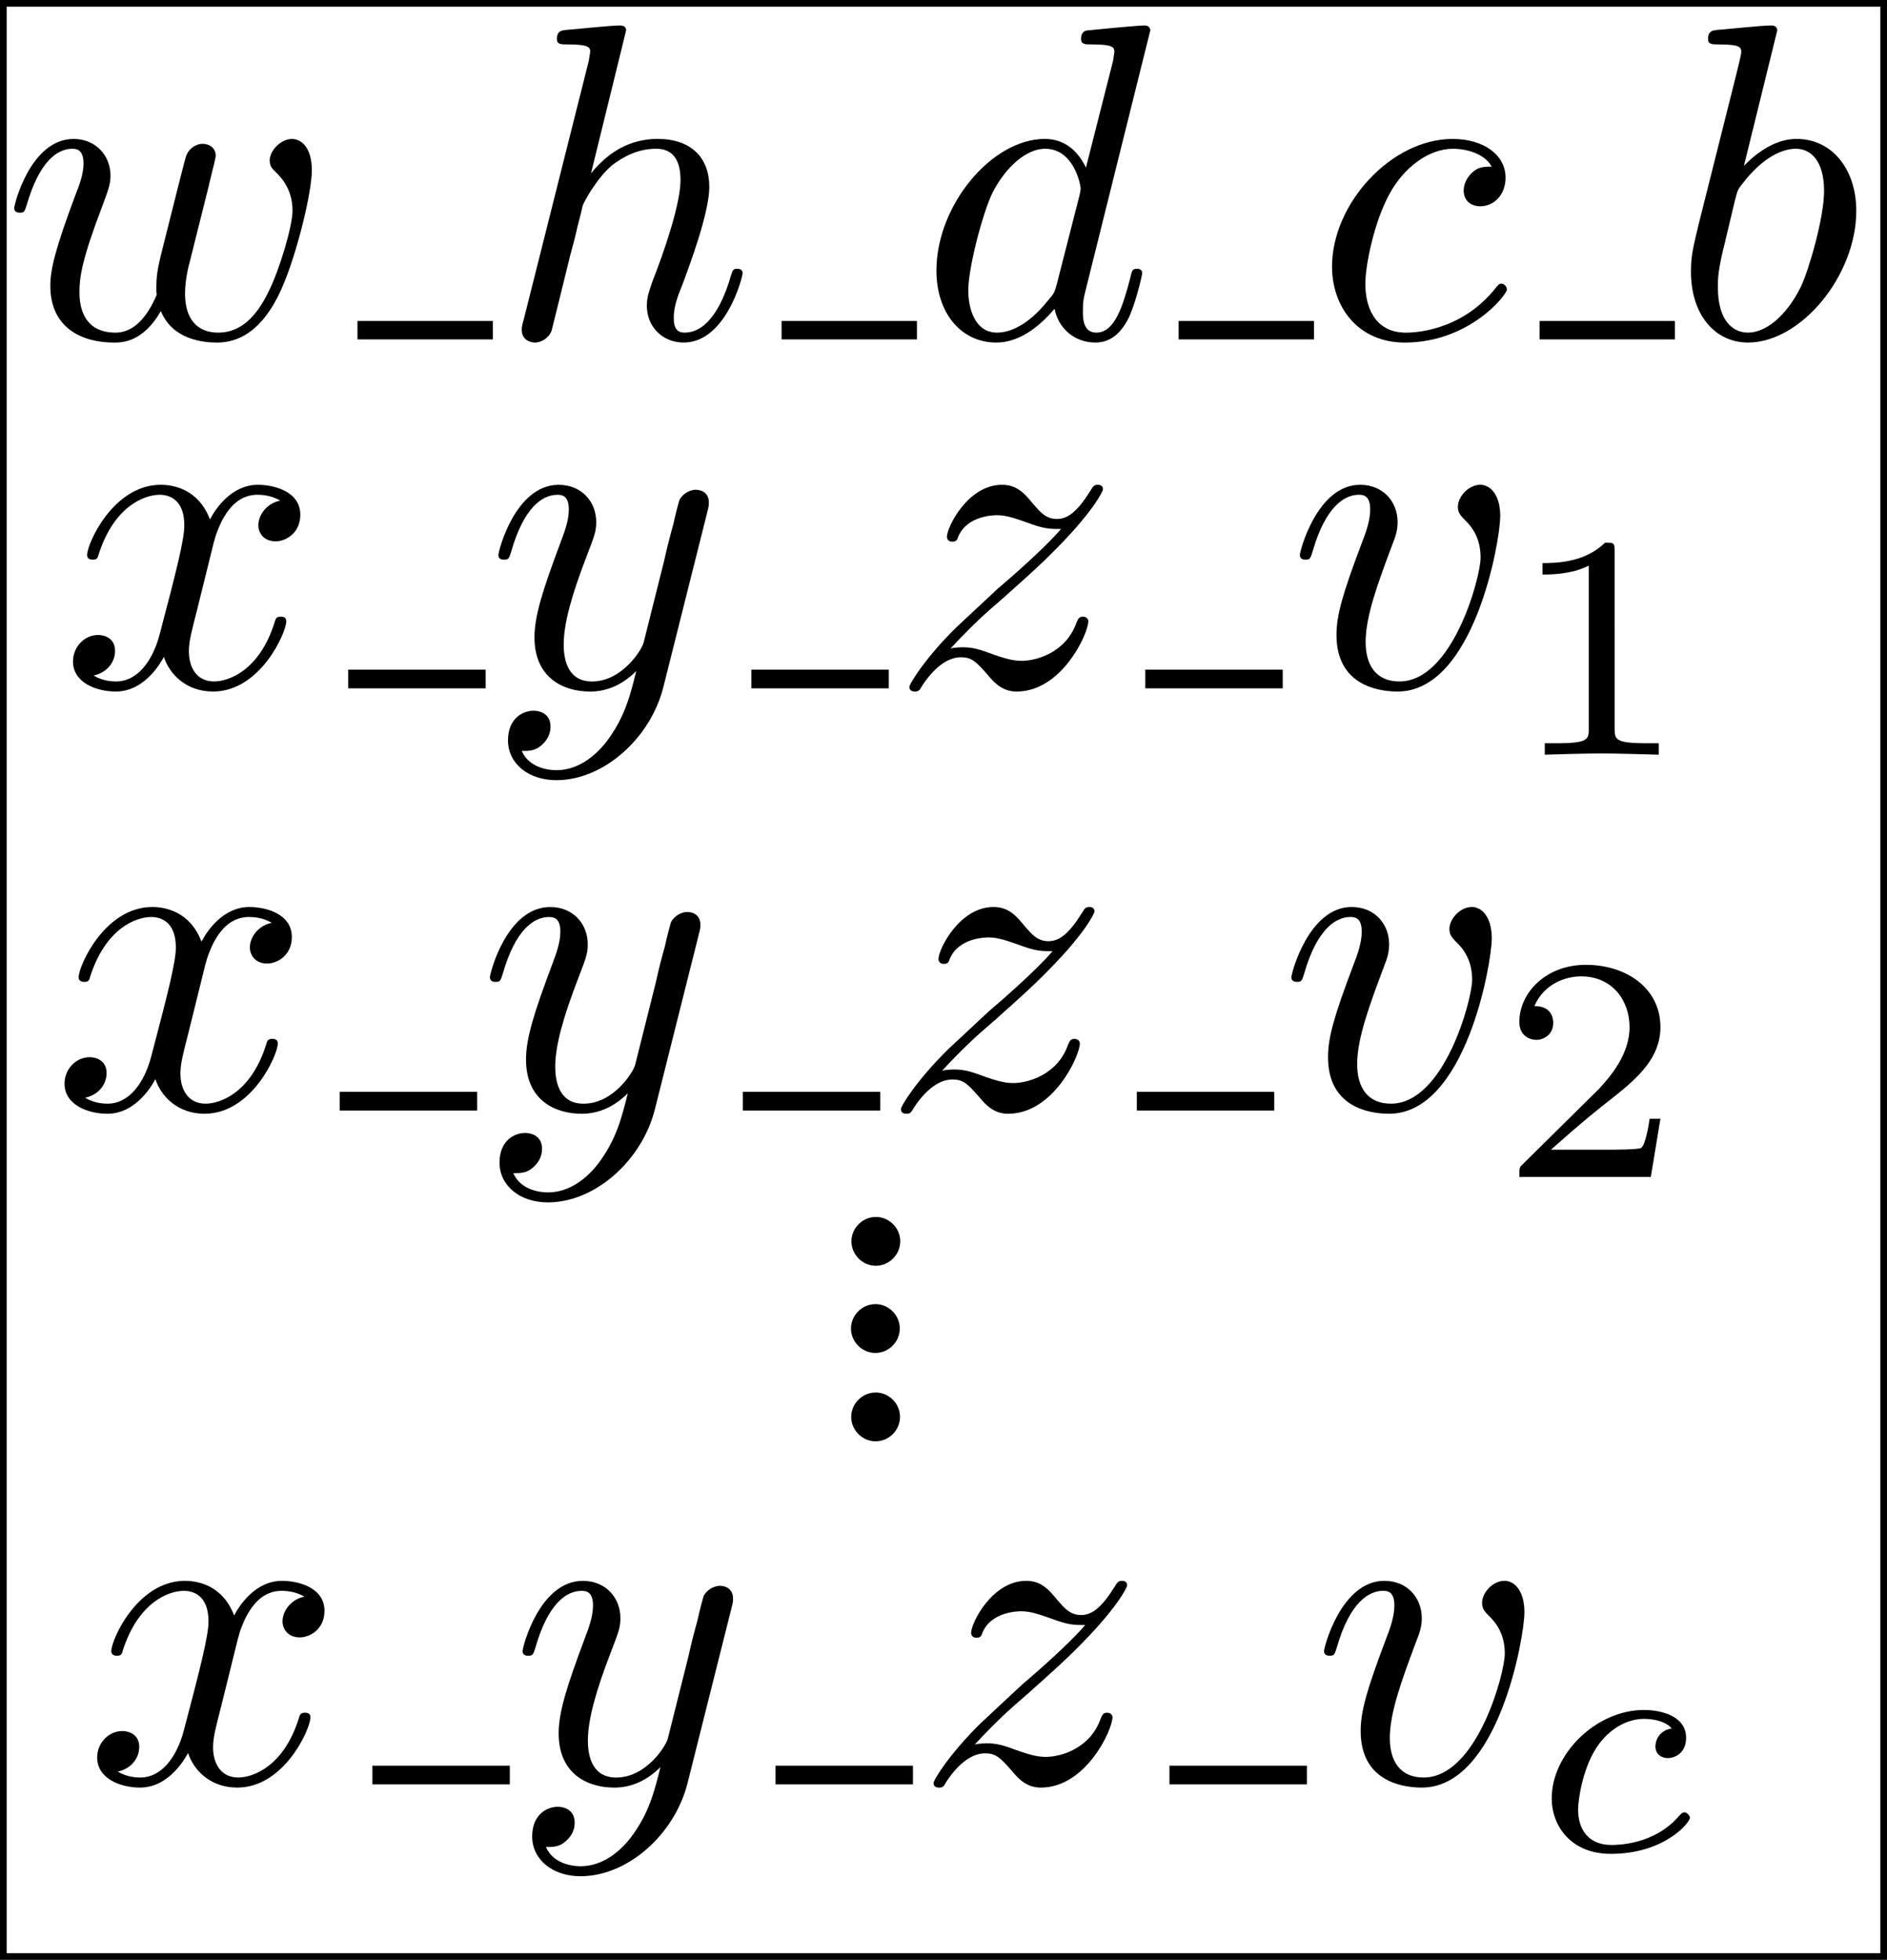 <?xml version="1.0" encoding="UTF-8" standalone="no"?>
<!-- Created with Inkscape (http://www.inkscape.org/) -->

<svg
   xmlns:dc="http://purl.org/dc/elements/1.1/"
   xmlns:cc="http://creativecommons.org/ns#"
   xmlns:rdf="http://www.w3.org/1999/02/22-rdf-syntax-ns#"
   xmlns:svg="http://www.w3.org/2000/svg"
   xmlns="http://www.w3.org/2000/svg"
   xmlns:sodipodi="http://sodipodi.sourceforge.net/DTD/sodipodi-0.dtd"
   xmlns:inkscape="http://www.inkscape.org/namespaces/inkscape"
   width="217.082"
   height="225.398"
   id="svg3079"
   version="1.1"
   inkscape:version="0.48.4 r9939"
   sodipodi:docname="file_format_ascii_sparse.svg">
  <sodipodi:namedview
     id="base"
     pagecolor="#ffffff"
     bordercolor="#666666"
     borderopacity="1.0"
     inkscape:pageopacity="0.0"
     inkscape:pageshadow="2"
     inkscape:zoom="7.187283"
     inkscape:cx="82.100321"
     inkscape:cy="123.13427"
     inkscape:document-units="px"
     inkscape:current-layer="layer1"
     showgrid="false"
     fit-margin-top="0"
     fit-margin-left="0"
     fit-margin-right="0"
     fit-margin-bottom="0"
     inkscape:window-width="3135"
     inkscape:window-height="1776"
     inkscape:window-x="65"
     inkscape:window-y="24"
     inkscape:window-maximized="1" />
  <defs
     id="defs3081" />
  <g
     transform="translate(-567.896,-724.995)"
     id="layer1"
     inkscape:groupmode="layer"
     inkscape:label="Layer 1">
    <rect
       y="725.378"
       x="568.279"
       height="224.634"
       width="216.317"
       id="rect2985-9"
       style="fill:none;stroke:#000000;stroke-width:0.765;stroke-miterlimit:4;stroke-opacity:1;stroke-dasharray:none;stroke-dashoffset:0" />
    <g
       id="g4039-5"
       transform="translate(363.049,523.114)">
      <g
         word-spacing="normal"
         letter-spacing="normal"
         font-size-adjust="none"
         font-stretch="normal"
         font-weight="normal"
         font-variant="normal"
         font-style="normal"
         stroke-miterlimit="10.433"
         xml:space="preserve"
         transform="matrix(1.063,0,0,-1.063,-186.024,789.272)"
         id="g4041-5"
         style="font-style:normal;font-variant:normal;font-weight:normal;font-stretch:normal;letter-spacing:normal;word-spacing:normal;text-anchor:start;fill:none;stroke:#000000;stroke-linecap:butt;stroke-linejoin:miter;stroke-miterlimit:10.433;stroke-opacity:1;stroke-dasharray:none;stroke-dashoffset:0"><path
           id="path4043-1"
           d="m 465.08,408.84 0,0.13 -0.01,0.14 -0.02,0.13 -0.02,0.13 -0.03,0.12 -0.04,0.13 -0.04,0.12 -0.05,0.12 -0.05,0.12 -0.06,0.11 -0.06,0.11 -0.07,0.11 -0.07,0.1 -0.08,0.1 -0.09,0.1 -0.08,0.09 -0.1,0.09 -0.09,0.08 -0.1,0.08 -0.1,0.07 -0.11,0.07 -0.11,0.07 -0.12,0.06 -0.11,0.05 -0.12,0.05 -0.13,0.04 -0.12,0.04 -0.13,0.03 -0.13,0.02 -0.13,0.02 -0.13,0.01 -0.14,0 c -1.44,0 -2.64,-1.2 -2.64,-2.64 0,-1.44 1.2,-2.64 2.64,-2.64 1.45,0 2.64,1.2 2.64,2.64 z"
           inkscape:connector-curvature="0"
           style="fill:#000000;stroke-width:0" /></g>    </g>
    <g
       id="g4039-7-4"
       transform="translate(363.101,513.087)">
      <g
         word-spacing="normal"
         letter-spacing="normal"
         font-size-adjust="none"
         font-stretch="normal"
         font-weight="normal"
         font-variant="normal"
         font-style="normal"
         stroke-miterlimit="10.433"
         xml:space="preserve"
         transform="matrix(1.063,0,0,-1.063,-186.024,789.272)"
         id="g4041-8-2"
         style="font-style:normal;font-variant:normal;font-weight:normal;font-stretch:normal;letter-spacing:normal;word-spacing:normal;text-anchor:start;fill:none;stroke:#000000;stroke-linecap:butt;stroke-linejoin:miter;stroke-miterlimit:10.433;stroke-opacity:1;stroke-dasharray:none;stroke-dashoffset:0"><path
           id="path4043-2-1"
           d="m 465.08,408.84 0,0.13 -0.01,0.14 -0.02,0.13 -0.02,0.13 -0.03,0.12 -0.04,0.13 -0.04,0.12 -0.05,0.12 -0.05,0.12 -0.06,0.11 -0.06,0.11 -0.07,0.11 -0.07,0.1 -0.08,0.1 -0.09,0.1 -0.08,0.09 -0.1,0.09 -0.09,0.08 -0.1,0.08 -0.1,0.07 -0.11,0.07 -0.11,0.07 -0.12,0.06 -0.11,0.05 -0.12,0.05 -0.13,0.04 -0.12,0.04 -0.13,0.03 -0.13,0.02 -0.13,0.02 -0.13,0.01 -0.14,0 c -1.44,0 -2.64,-1.2 -2.64,-2.64 0,-1.44 1.2,-2.64 2.64,-2.64 1.45,0 2.64,1.2 2.64,2.64 z"
           inkscape:connector-curvature="0"
           style="fill:#000000;stroke-width:0" /></g>    </g>
    <g
       id="g4039-8-6"
       transform="translate(363.075,533.277)">
      <g
         word-spacing="normal"
         letter-spacing="normal"
         font-size-adjust="none"
         font-stretch="normal"
         font-weight="normal"
         font-variant="normal"
         font-style="normal"
         stroke-miterlimit="10.433"
         xml:space="preserve"
         transform="matrix(1.063,0,0,-1.063,-186.024,789.272)"
         id="g4041-89-0"
         style="font-style:normal;font-variant:normal;font-weight:normal;font-stretch:normal;letter-spacing:normal;word-spacing:normal;text-anchor:start;fill:none;stroke:#000000;stroke-linecap:butt;stroke-linejoin:miter;stroke-miterlimit:10.433;stroke-opacity:1;stroke-dasharray:none;stroke-dashoffset:0"><path
           id="path4043-23-7"
           d="m 465.08,408.84 0,0.13 -0.01,0.14 -0.02,0.13 -0.02,0.13 -0.03,0.12 -0.04,0.13 -0.04,0.12 -0.05,0.12 -0.05,0.12 -0.06,0.11 -0.06,0.11 -0.07,0.11 -0.07,0.1 -0.08,0.1 -0.09,0.1 -0.08,0.09 -0.1,0.09 -0.09,0.08 -0.1,0.08 -0.1,0.07 -0.11,0.07 -0.11,0.07 -0.12,0.06 -0.11,0.05 -0.12,0.05 -0.13,0.04 -0.12,0.04 -0.13,0.03 -0.13,0.02 -0.13,0.02 -0.13,0.01 -0.14,0 c -1.44,0 -2.64,-1.2 -2.64,-2.64 0,-1.44 1.2,-2.64 2.64,-2.64 1.45,0 2.64,1.2 2.64,2.64 z"
           inkscape:connector-curvature="0"
           style="fill:#000000;stroke-width:0" /></g>    </g>
    <g
       id="g3067"
       transform="matrix(3.592,0,0,3.592,276.86,582.02)">
      <g
         word-spacing="normal"
         letter-spacing="normal"
         font-size-adjust="none"
         font-stretch="normal"
         font-weight="normal"
         font-variant="normal"
         font-style="normal"
         stroke-miterlimit="10.433"
         xml:space="preserve"
         transform="matrix(0.289,0,0,-0.289,-50.583,168.005)"
         id="content"
         style="font-style:normal;font-variant:normal;font-weight:normal;font-stretch:normal;letter-spacing:normal;word-spacing:normal;text-anchor:start;fill:none;stroke:#000000;stroke-linecap:butt;stroke-linejoin:miter;stroke-miterlimit:10.433;stroke-opacity:1;stroke-dasharray:none;stroke-dashoffset:0"><path
           id="path3070"
           d="m 478.54,423.09 0.02,0.1 0.02,0.11 0.03,0.12 0.03,0.11 0.03,0.12 0.03,0.12 0.06,0.25 0.06,0.25 0.06,0.25 0.06,0.24 0.06,0.25 0.03,0.11 0.03,0.12 0.03,0.11 0.02,0.11 0.03,0.1 0.02,0.1 0.02,0.1 0.02,0.09 0.02,0.08 0.02,0.08 0.01,0.07 0.01,0.06 0.01,0.06 0.01,0.05 0,0.04 0.01,0.03 c 0,0.91 -0.71,1.35 -1.46,1.35 -0.59,0 -1.48,-0.39 -1.83,-1.39 -0.15,-0.35 -2.5,-9.86 -2.84,-11.16 -0.36,-1.5 -0.45,-2.39 -0.45,-3.3 0,-0.54 0,-0.64 0.04,-0.89 -1.14,-2.64 -2.64,-4.18 -4.57,-4.18 -3.99,0 -3.99,3.68 -3.99,4.53 0,1.59 0.25,3.54 2.6,9.67 0.54,1.48 0.84,2.19 0.84,3.19 0,2.23 -1.64,4.07 -4.09,4.07 -4.74,0 -6.58,-7.21 -6.58,-7.67 0,-0.5 0.5,-0.5 0.61,-0.5 0.5,0 0.54,0.11 0.79,0.91 1.35,4.62 3.28,6.17 5.03,6.17 0.44,0 1.25,-0.05 1.25,-1.64 0,-1.25 -0.56,-2.64 -0.9,-3.48 -2.19,-5.88 -2.78,-8.18 -2.78,-10.07 0,-4.53 3.33,-6.28 7.06,-6.28 0.86,0 3.19,0 5.19,3.49 1.29,-3.19 4.73,-3.49 6.23,-3.49 3.74,0 5.92,3.14 7.22,6.13 1.69,3.89 3.28,10.56 3.28,12.95 0,2.75 -1.34,3.48 -2.19,3.48 -1.25,0 -2.48,-1.29 -2.48,-2.39 0,-0.64 0.3,-0.93 0.73,-1.34 0.55,-0.55 1.8,-1.84 1.8,-4.23 0,-1.69 -1.44,-6.58 -2.73,-9.11 -1.3,-2.64 -3.05,-4.39 -5.49,-4.39 -2.34,0 -3.69,1.5 -3.69,4.32 0,1.41 0.35,2.96 0.55,3.64 z"
           inkscape:connector-curvature="0"
           style="fill:#000000;stroke-width:0" /><polyline
           id="polyline3072"
           points="495,406 510,406 510,408.04 495,408.04 "
           style="fill:#000000;fill-rule:nonzero;stroke-width:0" /><path
           id="path3074"
           d="m 524.77,440.23 0,0 0,0.01 0,0 0,0.01 0,0.02 0,0.01 0,0.02 0,0.02 -0.01,0.02 0,0.02 -0.01,0.02 0,0.02 -0.01,0.02 -0.01,0.03 -0.01,0.02 -0.01,0.03 -0.02,0.02 -0.01,0.03 -0.02,0.02 -0.02,0.02 -0.02,0.03 -0.02,0.01 -0.01,0.01 -0.01,0.01 -0.01,0.01 -0.02,0.01 -0.01,0.01 -0.02,0.01 -0.02,0.01 -0.01,0.01 -0.02,0.01 -0.02,0 -0.02,0.01 -0.02,0.01 -0.02,0 -0.02,0.01 -0.03,0.01 -0.02,0 -0.02,0 -0.03,0.01 -0.02,0 -0.03,0 -0.03,0.01 -0.03,0 -0.03,0 c -1.15,0 -4.78,-0.41 -6.08,-0.5 -0.4,-0.05 -0.95,-0.1 -0.95,-1 0,-0.6 0.45,-0.6 1.2,-0.6 2.4,0 2.49,-0.34 2.49,-0.84 l -0.16,-1 -7.22,-28.7 c -0.2,-0.69 -0.2,-0.8 -0.2,-1.1 0,-1.14 1,-1.39 1.45,-1.39 0.8,0 1.6,0.6 1.85,1.3 l 0.94,3.78 1.1,4.48 c 0.3,1.1 0.6,2.19 0.85,3.35 0.09,0.3 0.5,1.94 0.55,2.23 0.14,0.46 1.68,3.25 3.39,4.6 1.09,0.79 2.64,1.73 4.78,1.73 2.14,0 2.68,-1.69 2.68,-3.48 0,-2.69 -1.89,-8.13 -3.09,-11.16 -0.39,-1.16 -0.64,-1.75 -0.64,-2.75 0,-2.33 1.73,-4.08 4.08,-4.08 4.69,0 6.53,7.27 6.53,7.67 0,0.5 -0.45,0.5 -0.59,0.5 -0.5,0 -0.5,-0.15 -0.75,-0.9 -0.75,-2.64 -2.35,-6.17 -5.08,-6.17 -0.86,0 -1.21,0.5 -1.21,1.64 0,1.25 0.46,2.45 0.91,3.54 0.8,2.14 3.03,8.07 3.03,10.96 0,3.23 -2,5.32 -5.73,5.32 -3.14,0 -5.53,-1.53 -7.38,-3.82 z"
           inkscape:connector-curvature="0"
           style="fill:#000000;stroke-width:0" /><polyline
           id="polyline3076"
           points="542,406 557,406 557,408.04 542,408.04 "
           style="fill:#000000;fill-rule:nonzero;stroke-width:0" /><path
           id="path3078"
           d="m 582.86,440.23 0,0 0,0.01 0,0 0,0.01 0,0.02 0,0.01 -0.01,0.02 0,0.02 0,0.02 -0.01,0.02 0,0.02 -0.01,0.02 0,0.02 -0.01,0.03 -0.01,0.02 -0.02,0.03 -0.01,0.02 -0.02,0.03 -0.01,0.02 -0.02,0.02 -0.03,0.03 -0.01,0.01 -0.01,0.01 -0.02,0.01 -0.01,0.01 -0.01,0.01 -0.02,0.01 -0.01,0.01 -0.02,0.01 -0.02,0.01 -0.02,0.01 -0.01,0 -0.02,0.01 -0.02,0.01 -0.03,0 -0.02,0.01 -0.02,0.01 -0.02,0 -0.03,0 -0.02,0.01 -0.03,0 -0.03,0 -0.02,0.01 -0.03,0 -0.03,0 c -0.75,0 -5.49,-0.46 -6.33,-0.55 -0.41,-0.05 -0.7,-0.3 -0.7,-0.95 0,-0.6 0.45,-0.6 1.2,-0.6 2.39,0 2.49,-0.34 2.49,-0.84 l -0.15,-1 -3,-11.81 c -0.89,1.84 -2.34,3.18 -4.57,3.18 l 0.04,-1.09 c 3.24,0 3.94,-4.08 3.94,-4.37 0,-0.32 -0.09,-0.61 -0.14,-0.86 l -2.5,-9.77 c -0.25,-0.89 -0.25,-0.98 -1,-1.84 -2.19,-2.74 -4.23,-3.53 -5.62,-3.53 -2.49,0 -3.19,2.73 -3.19,4.68 0,2.49 1.59,8.61 2.73,10.91 1.55,2.94 3.8,4.78 5.78,4.78 l -0.04,1.09 c -5.83,0 -12,-7.31 -12,-14.59 0,-4.69 2.73,-7.97 6.62,-7.97 0.99,0 3.49,0.21 6.47,3.74 0.41,-2.1 2.14,-3.74 4.53,-3.74 1.75,0 2.89,1.14 3.69,2.74 0.84,1.79 1.5,4.84 1.5,4.93 0,0.5 -0.45,0.5 -0.59,0.5 -0.5,0 -0.55,-0.2 -0.71,-0.9 -0.84,-3.24 -1.75,-6.17 -3.78,-6.17 -1.34,0 -1.5,1.29 -1.5,2.29 0,1.19 0.09,1.55 0.3,2.39 z"
           inkscape:connector-curvature="0"
           style="fill:#000000;stroke-width:0" /><polyline
           id="polyline3080"
           points="586,406 601,406 601,408.04 586,408.04 "
           style="fill:#000000;fill-rule:nonzero;stroke-width:0" /><path
           id="path3082"
           d="m 620.69,425.14 -0.15,0 -0.15,0 -0.14,-0.01 -0.14,0 -0.14,-0.01 -0.14,-0.02 -0.07,-0.01 -0.07,-0.01 -0.07,-0.02 -0.07,-0.01 -0.07,-0.02 -0.06,-0.02 -0.07,-0.02 -0.07,-0.02 -0.07,-0.03 -0.06,-0.03 -0.07,-0.03 -0.07,-0.04 -0.06,-0.04 -0.07,-0.04 -0.07,-0.05 -0.06,-0.04 -0.07,-0.06 -0.06,-0.05 -0.07,-0.06 -0.07,-0.07 c -0.79,-0.75 -0.89,-1.59 -0.89,-1.93 0,-1.21 0.89,-1.75 1.85,-1.75 1.44,0 2.79,1.2 2.79,3.18 0,2.44 -2.34,4.28 -5.89,4.28 -6.72,0 -13.34,-7.12 -13.34,-14.14 0,-4.48 2.89,-8.42 8.06,-8.42 7.13,0 11.32,5.28 11.32,5.88 0,0.29 -0.3,0.65 -0.6,0.65 -0.25,0 -0.34,-0.11 -0.66,-0.5 -3.93,-4.93 -9.35,-4.93 -9.95,-4.93 -3.14,0 -4.48,2.43 -4.48,5.43 0,2.03 0.98,6.88 2.69,9.96 1.54,2.84 4.28,4.98 7.01,4.98 1.7,0 3.59,-0.64 4.3,-1.98 z"
           inkscape:connector-curvature="0"
           style="fill:#000000;stroke-width:0" /><polyline
           id="polyline3084"
           points="626,406 641,406 641,408.04 626,408.04 "
           style="fill:#000000;fill-rule:nonzero;stroke-width:0" /><path
           id="path3086"
           d="m 652.34,440.23 0,0 0,0.01 0,0 0,0.01 0,0.02 0,0.01 0,0.02 -0.01,0.02 0,0.02 0,0.02 -0.01,0.02 -0.01,0.02 0,0.02 -0.01,0.03 -0.01,0.02 -0.02,0.03 -0.01,0.02 -0.02,0.03 -0.01,0.02 -0.02,0.02 -0.03,0.03 -0.01,0.01 -0.01,0.01 -0.01,0.01 -0.02,0.01 -0.01,0.01 -0.02,0.01 -0.01,0.01 -0.02,0.01 -0.02,0.01 -0.02,0.01 -0.01,0 -0.02,0.01 -0.02,0.01 -0.03,0 -0.02,0.01 -0.02,0.01 -0.02,0 -0.03,0 -0.02,0.01 -0.03,0 -0.03,0 -0.02,0.01 -0.03,0 -0.03,0 c -1.16,0 -4.78,-0.41 -6.08,-0.5 -0.4,-0.05 -0.95,-0.1 -0.95,-1 0,-0.6 0.45,-0.6 1.2,-0.6 2.39,0 2.48,-0.34 2.48,-0.84 0,-0.36 -0.45,-2.05 -0.7,-3.09 l -4.08,-16.24 c -0.59,-2.5 -0.79,-3.3 -0.79,-5.03 0,-4.73 2.64,-7.83 6.32,-7.83 v 1.1 c -1.7,0 -3.34,1.34 -3.34,5.03 0,0.95 0,1.89 0.8,5.03 l 1.09,4.59 c 0.3,1.1 0.3,1.19 0.75,1.74 2.44,3.23 4.69,3.98 5.99,3.98 1.79,0 3.14,-1.48 3.14,-4.69 0,-2.93 -1.66,-8.65 -2.55,-10.56 -1.64,-3.33 -3.94,-5.12 -5.88,-5.12 v -1.1 c 5.88,0 12,7.42 12,14.6 0,4.53 -2.63,7.96 -6.62,7.96 -2.28,0 -4.33,-1.43 -5.83,-2.98 z"
           inkscape:connector-curvature="0"
           style="fill:#000000;stroke-width:0" /></g>    </g>
    <g
       id="g3558"
       transform="matrix(3.647,0,0,3.647,281.924,745.418)">
      <g
         word-spacing="normal"
         letter-spacing="normal"
         font-size-adjust="none"
         font-stretch="normal"
         font-weight="normal"
         font-variant="normal"
         font-style="normal"
         stroke-miterlimit="10.433"
         xml:space="preserve"
         transform="matrix(0.289,0,0,-0.289,-50.583,168.005)"
         id="g3560"
         style="font-style:normal;font-variant:normal;font-weight:normal;font-stretch:normal;letter-spacing:normal;word-spacing:normal;text-anchor:start;fill:none;stroke:#000000;stroke-linecap:butt;stroke-linejoin:miter;stroke-miterlimit:10.433;stroke-opacity:1;stroke-dasharray:none;stroke-dashoffset:0"><path
           id="path3562"
           d="m 472.16,421.25 0.03,0.13 0.04,0.15 0.04,0.16 0.04,0.18 0.06,0.19 0.06,0.21 0.06,0.22 0.07,0.22 0.08,0.23 0.09,0.24 0.1,0.25 0.1,0.24 0.11,0.25 0.12,0.25 0.13,0.25 0.14,0.25 0.15,0.24 0.15,0.24 0.17,0.23 0.18,0.22 0.18,0.22 0.2,0.2 0.21,0.19 0.22,0.18 0.23,0.16 0.25,0.14 0.12,0.07 0.13,0.06 0.14,0.05 0.13,0.05 0.14,0.05 0.14,0.04 0.15,0.03 0.15,0.03 0.15,0.02 0.16,0.02 0.16,0.01 0.16,0 c 0.25,0 1.44,0 2.48,-0.64 -1.39,-0.25 -2.39,-1.5 -2.39,-2.69 0,-0.79 0.55,-1.75 1.89,-1.75 1.1,0 2.69,0.89 2.69,2.89 0,2.6 -2.94,3.28 -4.63,3.28 -2.89,0 -4.64,-2.64 -5.23,-3.78 -1.25,3.28 -3.94,3.78 -5.37,3.78 -5.19,0 -8.04,-6.42 -8.04,-7.67 0,-0.5 0.5,-0.5 0.61,-0.5 0.39,0 0.55,0.11 0.64,0.55 1.69,5.28 4.99,6.53 6.68,6.53 0.95,0 2.68,-0.44 2.68,-3.33 0,-1.54 -0.84,-4.89 -2.68,-11.86 -0.8,-3.09 -2.54,-5.18 -4.74,-5.18 -0.3,0 -1.44,0 -2.48,0.65 1.25,0.24 2.34,1.28 2.34,2.69 0,1.34 -1.09,1.73 -1.84,1.73 -1.5,0 -2.75,-1.29 -2.75,-2.89 0,-2.28 2.5,-3.28 4.68,-3.28 3.3,0 5.08,3.49 5.24,3.78 0.59,-1.84 2.39,-3.78 5.37,-3.78 5.14,0 7.99,6.42 7.99,7.67 0,0.5 -0.45,0.5 -0.61,0.5 -0.44,0 -0.55,-0.2 -0.64,-0.54 -1.64,-5.33 -5.03,-6.53 -6.63,-6.53 -1.95,0 -2.75,1.59 -2.75,3.29 0,1.1 0.3,2.19 0.86,4.38 z"
           inkscape:connector-curvature="0"
           style="fill:#000000;stroke-width:0" /><polyline
           id="polyline3564"
           points="487,406 502,406 502,408.04 487,408.04 "
           style="fill:#000000;fill-rule:nonzero;stroke-width:0" /><path
           id="path3566"
           d="m 526.18,425.18 0,0.04 0.01,0.03 0.02,0.06 0.01,0.05 0.02,0.06 0.01,0.05 0.01,0.04 0.01,0.05 0.01,0.04 0.01,0.04 0.01,0.04 0.01,0.04 0.01,0.04 0,0.03 0.01,0.03 0,0.03 0.01,0.03 0,0.03 0.01,0.03 0,0.05 0.01,0.06 0,0.05 0,0.05 0,0.05 0,0.03 0,0.03 0,0.03 0,0.03 c 0,0.91 -0.68,1.35 -1.43,1.35 -0.5,0 -1.3,-0.3 -1.75,-1.05 -0.1,-0.25 -0.5,-1.78 -0.69,-2.69 -0.36,-1.29 -0.71,-2.64 -1,-3.98 l -2.25,-8.97 c -0.19,-0.75 -2.33,-4.23 -5.63,-4.23 -2.53,0 -3.09,2.18 -3.09,4.03 0,2.29 0.86,5.39 2.55,9.76 0.79,2.05 1,2.6 1,3.6 0,2.23 -1.6,4.07 -4.1,4.07 -4.73,0 -6.58,-7.21 -6.58,-7.67 0,-0.5 0.5,-0.5 0.61,-0.5 0.5,0 0.55,0.11 0.8,0.91 1.34,4.69 3.33,6.17 5.03,6.17 0.39,0 1.25,0 1.25,-1.59 0,-1.25 -0.5,-2.53 -0.86,-3.49 -1.98,-5.28 -2.89,-8.12 -2.89,-10.47 0,-4.42 3.14,-5.92 6.08,-5.92 1.95,0 3.64,0.85 5.03,2.24 -0.64,-2.58 -1.23,-5.03 -3.23,-7.68 -1.3,-1.68 -3.19,-3.14 -5.49,-3.14 -0.68,0 -2.93,0.16 -3.78,2.1 0.8,0 1.45,0 2.14,0.61 0.5,0.43 1,1.09 1,2.03 0,1.55 -1.34,1.75 -1.84,1.75 -1.14,0 -2.8,-0.8 -2.8,-3.24 0,-2.5 2.2,-4.34 5.28,-4.34 5.14,0 10.27,4.55 11.68,10.17 z"
           inkscape:connector-curvature="0"
           style="fill:#000000;stroke-width:0" /><polyline
           id="polyline3568"
           points="531,406 546,406 546,408.04 531,408.04 "
           style="fill:#000000;fill-rule:nonzero;stroke-width:0" /><path
           id="path3570"
           d="m 552.74,410.34 0.25,0.27 0.24,0.25 0.23,0.25 0.23,0.24 0.22,0.23 0.22,0.22 0.21,0.22 0.21,0.21 0.2,0.2 0.19,0.19 0.2,0.19 0.18,0.19 0.19,0.17 0.18,0.18 0.35,0.33 0.34,0.32 0.34,0.3 0.32,0.29 0.33,0.29 0.65,0.56 0.32,0.29 0.34,0.28 c 0,0.05 3.07,2.69 4.87,4.49 4.73,4.64 5.83,7.03 5.83,7.21 0,0.5 -0.45,0.5 -0.55,0.5 -0.34,0 -0.5,-0.09 -0.75,-0.54 -1.48,-2.39 -2.53,-3.19 -3.73,-3.19 -1.2,0 -1.8,0.75 -2.55,1.59 -0.94,1.16 -1.78,2.14 -3.44,2.14 -3.73,0 -6.01,-4.62 -6.01,-5.67 0,-0.25 0.14,-0.54 0.59,-0.54 0.46,0 0.55,0.25 0.64,0.54 0.95,2.3 3.85,2.35 4.24,2.35 1.04,0 2,-0.36 3.14,-0.75 2,-0.75 2.54,-0.75 3.84,-0.75 -1.8,-2.14 -5.98,-5.74 -6.92,-6.53 l -4.48,-4.18 c -3.4,-3.34 -5.15,-6.18 -5.15,-6.53 0,-0.5 0.5,-0.5 0.6,-0.5 0.4,0 0.5,0.1 0.8,0.64 1.15,1.75 2.63,3.1 4.23,3.1 1.15,0 1.65,-0.46 2.89,-1.89 0.86,-1.05 1.75,-1.85 3.19,-1.85 4.94,0 7.82,6.33 7.82,7.67 0,0.25 -0.2,0.5 -0.59,0.5 -0.45,0 -0.54,-0.29 -0.7,-0.65 -1.14,-3.24 -4.33,-4.17 -5.99,-4.17 -0.98,0 -1.89,0.29 -2.93,0.64 -1.69,0.64 -2.44,0.84 -3.49,0.84 -0.09,0 -0.89,0 -1.34,-0.14 z"
           inkscape:connector-curvature="0"
           style="fill:#000000;stroke-width:0" /><polyline
           id="polyline3572"
           points="574,406 589,406 589,408.04 574,408.04 "
           style="fill:#000000;fill-rule:nonzero;stroke-width:0" /><path
           id="path3574"
           d="m 612.74,424.73 0,0.12 0,0.13 -0.01,0.12 0,0.11 -0.01,0.12 -0.01,0.11 -0.01,0.11 -0.02,0.1 -0.03,0.21 -0.03,0.19 -0.05,0.18 -0.04,0.18 -0.06,0.16 -0.06,0.16 -0.06,0.15 -0.07,0.13 -0.07,0.13 -0.07,0.12 -0.08,0.12 -0.08,0.1 -0.08,0.1 -0.09,0.09 -0.08,0.08 -0.09,0.07 -0.09,0.07 -0.09,0.06 -0.1,0.05 -0.09,0.05 -0.09,0.04 -0.09,0.03 -0.09,0.03 -0.1,0.03 -0.09,0.01 -0.08,0.02 -0.09,0 -0.09,0 c -1.25,0 -2.43,-1.29 -2.43,-2.39 0,-0.64 0.25,-0.93 0.79,-1.48 1.05,-1 1.69,-2.3 1.69,-4.09 0,-2.1 -3.03,-13.5 -8.86,-13.5 -2.54,0 -3.69,1.75 -3.69,4.32 0,2.8 1.35,6.44 2.9,10.57 0.34,0.86 0.59,1.54 0.59,2.5 0,2.23 -1.59,4.07 -4.09,4.07 -4.68,0 -6.58,-7.21 -6.58,-7.67 0,-0.5 0.5,-0.5 0.61,-0.5 0.5,0 0.54,0.11 0.79,0.91 1.44,5.03 3.58,6.17 5.03,6.17 0.4,0 1.25,0 1.25,-1.59 0,-1.25 -0.5,-2.6 -0.85,-3.49 -2.19,-5.78 -2.83,-8.08 -2.83,-10.22 0,-5.37 4.37,-6.17 6.67,-6.17 8.37,0 11.2,16.49 11.2,19.08 z"
           inkscape:connector-curvature="0"
           style="fill:#000000;stroke-width:0" /><path
           id="path3576"
           d="m 628.82,412.11 -0.11,-0.03 -0.11,-0.02 -0.11,-0.03 -0.11,-0.04 -0.1,-0.03 -0.09,-0.04 -0.09,-0.05 -0.09,-0.05 -0.08,-0.05 -0.08,-0.05 -0.07,-0.06 -0.08,-0.06 -0.06,-0.06 -0.07,-0.07 -0.06,-0.06 -0.05,-0.07 -0.05,-0.07 -0.05,-0.07 -0.05,-0.07 -0.04,-0.08 -0.03,-0.07 -0.04,-0.08 -0.03,-0.07 -0.03,-0.08 -0.02,-0.07 -0.02,-0.08 -0.02,-0.08 -0.01,-0.07 -0.01,-0.08 -0.01,-0.07 -0.01,-0.08 0,-0.07 c 0,-0.94 0.74,-1.28 1.36,-1.28 0.77,0 1.99,0.55 1.99,2.22 0,2.37 -2.72,3.03 -4.6,3.03 -5.23,0 -10.07,-4.8 -10.07,-9.64 0,-3 2.09,-6.06 6.45,-6.06 5.89,0 8.64,3.44 8.64,3.94 0,0.2 -0.31,0.59 -0.59,0.59 -0.21,0 -0.29,-0.08 -0.57,-0.36 -2.72,-3.2 -6.8,-3.2 -7.42,-3.2 -2.5,0 -3.63,1.7 -3.63,3.87 0,1 0.5,4.8 2.32,7.2 1.31,1.72 3.12,2.69 4.87,2.69 0.49,0 2.16,-0.06 3.03,-1.04 z"
           inkscape:connector-curvature="0"
           style="fill:#000000;stroke-width:0" /></g>    </g>
    <g
       id="g3666"
       transform="matrix(3.647,0,0,3.647,279.142,619.362)">
      <g
         id="g3668"
         transform="matrix(0.289,0,0,-0.289,-50.583,168.005)"
         xml:space="preserve"
         stroke-miterlimit="10.433"
         font-style="normal"
         font-variant="normal"
         font-weight="normal"
         font-stretch="normal"
         font-size-adjust="none"
         letter-spacing="normal"
         word-spacing="normal"
         style="font-style:normal;font-variant:normal;font-weight:normal;font-stretch:normal;letter-spacing:normal;word-spacing:normal;text-anchor:start;fill:none;stroke:#000000;stroke-linecap:butt;stroke-linejoin:miter;stroke-miterlimit:10.433;stroke-opacity:1;stroke-dasharray:none;stroke-dashoffset:0"><path
           d="m 472.16,421.25 0.03,0.13 0.04,0.15 0.04,0.16 0.04,0.18 0.06,0.19 0.06,0.21 0.06,0.22 0.07,0.22 0.08,0.23 0.09,0.24 0.1,0.25 0.1,0.24 0.11,0.25 0.12,0.25 0.13,0.25 0.14,0.25 0.15,0.24 0.15,0.24 0.17,0.23 0.18,0.22 0.18,0.22 0.2,0.2 0.21,0.19 0.22,0.18 0.23,0.16 0.25,0.14 0.12,0.07 0.13,0.06 0.14,0.05 0.13,0.05 0.14,0.05 0.14,0.04 0.15,0.03 0.15,0.03 0.15,0.02 0.16,0.02 0.16,0.01 0.16,0 c 0.25,0 1.44,0 2.48,-0.64 -1.39,-0.25 -2.39,-1.5 -2.39,-2.69 0,-0.79 0.55,-1.75 1.89,-1.75 1.1,0 2.69,0.89 2.69,2.89 0,2.6 -2.94,3.28 -4.63,3.28 -2.89,0 -4.64,-2.64 -5.23,-3.78 -1.25,3.28 -3.94,3.78 -5.37,3.78 -5.19,0 -8.04,-6.42 -8.04,-7.67 0,-0.5 0.5,-0.5 0.61,-0.5 0.39,0 0.55,0.11 0.64,0.55 1.69,5.28 4.99,6.53 6.68,6.53 0.95,0 2.68,-0.44 2.68,-3.33 0,-1.54 -0.84,-4.89 -2.68,-11.86 -0.8,-3.09 -2.54,-5.18 -4.74,-5.18 -0.3,0 -1.44,0 -2.48,0.65 1.25,0.24 2.34,1.28 2.34,2.69 0,1.34 -1.09,1.73 -1.84,1.73 -1.5,0 -2.75,-1.29 -2.75,-2.89 0,-2.28 2.5,-3.28 4.68,-3.28 3.3,0 5.08,3.49 5.24,3.78 0.59,-1.84 2.39,-3.78 5.37,-3.78 5.14,0 7.99,6.42 7.99,7.67 0,0.5 -0.45,0.5 -0.61,0.5 -0.44,0 -0.55,-0.2 -0.64,-0.54 -1.64,-5.33 -5.03,-6.53 -6.63,-6.53 -1.95,0 -2.75,1.59 -2.75,3.29 0,1.1 0.3,2.19 0.86,4.38 z"
           id="path3670"
           inkscape:connector-curvature="0"
           style="fill:#000000;stroke-width:0" /><polyline
           points="487,406 502,406 502,408.04 487,408.04 "
           id="polyline3672"
           style="fill:#000000;fill-rule:nonzero;stroke-width:0" /><path
           d="m 526.18,425.18 0,0.04 0.01,0.03 0.02,0.06 0.01,0.05 0.02,0.06 0.01,0.05 0.01,0.04 0.01,0.05 0.01,0.04 0.01,0.04 0.01,0.04 0.01,0.04 0.01,0.04 0,0.03 0.01,0.03 0,0.03 0.01,0.03 0,0.03 0.01,0.03 0,0.05 0.01,0.06 0,0.05 0,0.05 0,0.05 0,0.03 0,0.03 0,0.03 0,0.03 c 0,0.91 -0.68,1.35 -1.43,1.35 -0.5,0 -1.3,-0.3 -1.75,-1.05 -0.1,-0.25 -0.5,-1.78 -0.69,-2.69 -0.36,-1.29 -0.71,-2.64 -1,-3.98 l -2.25,-8.97 c -0.19,-0.75 -2.33,-4.23 -5.63,-4.23 -2.53,0 -3.09,2.18 -3.09,4.03 0,2.29 0.86,5.39 2.55,9.76 0.79,2.05 1,2.6 1,3.6 0,2.23 -1.6,4.07 -4.1,4.07 -4.73,0 -6.58,-7.21 -6.58,-7.67 0,-0.5 0.5,-0.5 0.61,-0.5 0.5,0 0.55,0.11 0.8,0.91 1.34,4.69 3.33,6.17 5.03,6.17 0.39,0 1.25,0 1.25,-1.59 0,-1.25 -0.5,-2.53 -0.86,-3.49 -1.98,-5.28 -2.89,-8.12 -2.89,-10.47 0,-4.42 3.14,-5.92 6.08,-5.92 1.95,0 3.64,0.85 5.03,2.24 -0.64,-2.58 -1.23,-5.03 -3.23,-7.68 -1.3,-1.68 -3.19,-3.14 -5.49,-3.14 -0.68,0 -2.93,0.16 -3.78,2.1 0.8,0 1.45,0 2.14,0.61 0.5,0.43 1,1.09 1,2.03 0,1.55 -1.34,1.75 -1.84,1.75 -1.14,0 -2.8,-0.8 -2.8,-3.24 0,-2.5 2.2,-4.34 5.28,-4.34 5.14,0 10.27,4.55 11.68,10.17 z"
           id="path3674"
           inkscape:connector-curvature="0"
           style="fill:#000000;stroke-width:0" /><polyline
           points="531,406 546,406 546,408.04 531,408.04 "
           id="polyline3676"
           style="fill:#000000;fill-rule:nonzero;stroke-width:0" /><path
           d="m 552.74,410.34 0.25,0.27 0.24,0.25 0.23,0.25 0.23,0.24 0.22,0.23 0.22,0.22 0.21,0.22 0.21,0.21 0.2,0.2 0.19,0.19 0.2,0.19 0.18,0.19 0.19,0.17 0.18,0.18 0.35,0.33 0.34,0.32 0.34,0.3 0.32,0.29 0.33,0.29 0.65,0.56 0.32,0.29 0.34,0.28 c 0,0.05 3.07,2.69 4.87,4.49 4.73,4.64 5.83,7.03 5.83,7.21 0,0.5 -0.45,0.5 -0.55,0.5 -0.34,0 -0.5,-0.09 -0.75,-0.54 -1.48,-2.39 -2.53,-3.19 -3.73,-3.19 -1.2,0 -1.8,0.75 -2.55,1.59 -0.94,1.16 -1.78,2.14 -3.44,2.14 -3.73,0 -6.01,-4.62 -6.01,-5.67 0,-0.25 0.14,-0.54 0.59,-0.54 0.46,0 0.55,0.25 0.64,0.54 0.95,2.3 3.85,2.35 4.24,2.35 1.04,0 2,-0.36 3.14,-0.75 2,-0.75 2.54,-0.75 3.84,-0.75 -1.8,-2.14 -5.98,-5.74 -6.92,-6.53 l -4.48,-4.18 c -3.4,-3.34 -5.15,-6.18 -5.15,-6.53 0,-0.5 0.5,-0.5 0.6,-0.5 0.4,0 0.5,0.1 0.8,0.64 1.15,1.75 2.63,3.1 4.23,3.1 1.15,0 1.65,-0.46 2.89,-1.89 0.86,-1.05 1.75,-1.85 3.19,-1.85 4.94,0 7.82,6.33 7.82,7.67 0,0.25 -0.2,0.5 -0.59,0.5 -0.45,0 -0.54,-0.29 -0.7,-0.65 -1.14,-3.24 -4.33,-4.17 -5.99,-4.17 -0.98,0 -1.89,0.29 -2.93,0.64 -1.69,0.64 -2.44,0.84 -3.49,0.84 -0.09,0 -0.89,0 -1.34,-0.14 z"
           id="path3678"
           inkscape:connector-curvature="0"
           style="fill:#000000;stroke-width:0" /><polyline
           points="574,406 589,406 589,408.04 574,408.04 "
           id="polyline3680"
           style="fill:#000000;fill-rule:nonzero;stroke-width:0" /><path
           d="m 612.74,424.73 0,0.12 0,0.13 -0.01,0.12 0,0.11 -0.01,0.12 -0.01,0.11 -0.01,0.11 -0.02,0.1 -0.03,0.21 -0.03,0.19 -0.05,0.18 -0.04,0.18 -0.06,0.16 -0.06,0.16 -0.06,0.15 -0.07,0.13 -0.07,0.13 -0.07,0.12 -0.08,0.12 -0.08,0.1 -0.08,0.1 -0.09,0.09 -0.08,0.08 -0.09,0.07 -0.09,0.07 -0.09,0.06 -0.1,0.05 -0.09,0.05 -0.09,0.04 -0.09,0.03 -0.09,0.03 -0.1,0.03 -0.09,0.01 -0.08,0.02 -0.09,0 -0.09,0 c -1.25,0 -2.43,-1.29 -2.43,-2.39 0,-0.64 0.25,-0.93 0.79,-1.48 1.05,-1 1.69,-2.3 1.69,-4.09 0,-2.1 -3.03,-13.5 -8.86,-13.5 -2.54,0 -3.69,1.75 -3.69,4.32 0,2.8 1.35,6.44 2.9,10.57 0.34,0.86 0.59,1.54 0.59,2.5 0,2.23 -1.59,4.07 -4.09,4.07 -4.68,0 -6.58,-7.21 -6.58,-7.67 0,-0.5 0.5,-0.5 0.61,-0.5 0.5,0 0.54,0.11 0.79,0.91 1.44,5.03 3.58,6.17 5.03,6.17 0.4,0 1.25,0 1.25,-1.59 0,-1.25 -0.5,-2.6 -0.85,-3.49 -2.19,-5.78 -2.83,-8.08 -2.83,-10.22 0,-5.37 4.37,-6.17 6.67,-6.17 8.37,0 11.2,16.49 11.2,19.08 z"
           id="path3682"
           inkscape:connector-curvature="0"
           style="fill:#000000;stroke-width:0" /><path
           d="m 625.23,420.92 0,0.04 0,0.04 0,0.05 0,0.04 0,0.03 0,0.04 0,0.04 0,0.03 -0.01,0.04 0,0.03 0,0.03 0,0.03 0,0.03 -0.01,0.03 0,0.03 -0.01,0.02 0,0.03 0,0.02 -0.01,0.03 0,0.02 -0.02,0.04 -0.01,0.04 -0.02,0.03 -0.02,0.03 -0.02,0.03 -0.02,0.03 -0.03,0.02 -0.03,0.02 -0.04,0.02 -0.03,0.01 -0.04,0.01 -0.05,0.02 -0.02,0 -0.03,0 -0.02,0.01 -0.03,0 -0.02,0.01 -0.03,0 -0.03,0 -0.03,0 -0.04,0 -0.03,0.01 -0.03,0 -0.04,0 -0.04,0 -0.03,0 -0.04,0 -0.04,0 -0.04,0 -0.05,0 -0.04,0 -0.05,0 c -2.23,-2.2 -5.39,-2.23 -6.83,-2.23 v -1.25 c 0.85,0 3.15,0 5.05,0.97 v -17.77 c 0,-1.16 0,-1.61 -3.48,-1.61 h -1.32 v -1.25 c 0.63,0.03 4.91,0.14 6.21,0.14 1.08,0 5.47,-0.11 6.23,-0.14 v 1.25 h -1.32 c -3.49,0 -3.49,0.45 -3.49,1.61 z"
           id="path3684"
           inkscape:connector-curvature="0"
           style="fill:#000000;stroke-width:0" /></g>    </g>
    <g
       id="g3794"
       transform="matrix(3.647,0,0,3.647,278.168,667.92)">
      <g
         word-spacing="normal"
         letter-spacing="normal"
         font-size-adjust="none"
         font-stretch="normal"
         font-weight="normal"
         font-variant="normal"
         font-style="normal"
         stroke-miterlimit="10.433"
         xml:space="preserve"
         transform="matrix(0.289,0,0,-0.289,-50.583,168.005)"
         id="g3796"
         style="font-style:normal;font-variant:normal;font-weight:normal;font-stretch:normal;letter-spacing:normal;word-spacing:normal;text-anchor:start;fill:none;stroke:#000000;stroke-linecap:butt;stroke-linejoin:miter;stroke-miterlimit:10.433;stroke-opacity:1;stroke-dasharray:none;stroke-dashoffset:0"><path
           id="path3798"
           d="m 472.16,421.25 0.03,0.13 0.04,0.15 0.04,0.16 0.04,0.18 0.06,0.19 0.06,0.21 0.06,0.22 0.07,0.22 0.08,0.23 0.09,0.24 0.1,0.25 0.1,0.24 0.11,0.25 0.12,0.25 0.13,0.25 0.14,0.25 0.15,0.24 0.15,0.24 0.17,0.23 0.18,0.22 0.18,0.22 0.2,0.2 0.21,0.19 0.22,0.18 0.23,0.16 0.25,0.14 0.12,0.07 0.13,0.06 0.14,0.05 0.13,0.05 0.14,0.05 0.14,0.04 0.15,0.03 0.15,0.03 0.15,0.02 0.16,0.02 0.16,0.01 0.16,0 c 0.25,0 1.44,0 2.48,-0.64 -1.39,-0.25 -2.39,-1.5 -2.39,-2.69 0,-0.79 0.55,-1.75 1.89,-1.75 1.1,0 2.69,0.89 2.69,2.89 0,2.6 -2.94,3.28 -4.63,3.28 -2.89,0 -4.64,-2.64 -5.23,-3.78 -1.25,3.28 -3.94,3.78 -5.37,3.78 -5.19,0 -8.04,-6.42 -8.04,-7.67 0,-0.5 0.5,-0.5 0.61,-0.5 0.39,0 0.55,0.11 0.64,0.55 1.69,5.28 4.99,6.53 6.68,6.53 0.95,0 2.68,-0.44 2.68,-3.33 0,-1.54 -0.84,-4.89 -2.68,-11.86 -0.8,-3.09 -2.54,-5.18 -4.74,-5.18 -0.3,0 -1.44,0 -2.48,0.65 1.25,0.24 2.34,1.28 2.34,2.69 0,1.34 -1.09,1.73 -1.84,1.73 -1.5,0 -2.75,-1.29 -2.75,-2.89 0,-2.28 2.5,-3.28 4.68,-3.28 3.3,0 5.08,3.49 5.24,3.78 0.59,-1.84 2.39,-3.78 5.37,-3.78 5.14,0 7.99,6.42 7.99,7.67 0,0.5 -0.45,0.5 -0.61,0.5 -0.44,0 -0.55,-0.2 -0.64,-0.54 -1.64,-5.33 -5.03,-6.53 -6.63,-6.53 -1.95,0 -2.75,1.59 -2.75,3.29 0,1.1 0.3,2.19 0.86,4.38 z"
           inkscape:connector-curvature="0"
           style="fill:#000000;stroke-width:0" /><polyline
           id="polyline3800"
           points="487,406 502,406 502,408.04 487,408.04 "
           style="fill:#000000;fill-rule:nonzero;stroke-width:0" /><path
           id="path3802"
           d="m 526.18,425.18 0,0.04 0.01,0.03 0.02,0.06 0.01,0.05 0.02,0.06 0.01,0.05 0.01,0.04 0.01,0.05 0.01,0.04 0.01,0.04 0.01,0.04 0.01,0.04 0.01,0.04 0,0.03 0.01,0.03 0,0.03 0.01,0.03 0,0.03 0.01,0.03 0,0.05 0.01,0.06 0,0.05 0,0.05 0,0.05 0,0.03 0,0.03 0,0.03 0,0.03 c 0,0.91 -0.68,1.35 -1.43,1.35 -0.5,0 -1.3,-0.3 -1.75,-1.05 -0.1,-0.25 -0.5,-1.78 -0.69,-2.69 -0.36,-1.29 -0.71,-2.64 -1,-3.98 l -2.25,-8.97 c -0.19,-0.75 -2.33,-4.23 -5.63,-4.23 -2.53,0 -3.09,2.18 -3.09,4.03 0,2.29 0.86,5.39 2.55,9.76 0.79,2.05 1,2.6 1,3.6 0,2.23 -1.6,4.07 -4.1,4.07 -4.73,0 -6.58,-7.21 -6.58,-7.67 0,-0.5 0.5,-0.5 0.61,-0.5 0.5,0 0.55,0.11 0.8,0.91 1.34,4.69 3.33,6.17 5.03,6.17 0.39,0 1.25,0 1.25,-1.59 0,-1.25 -0.5,-2.53 -0.86,-3.49 -1.98,-5.28 -2.89,-8.12 -2.89,-10.47 0,-4.42 3.14,-5.92 6.08,-5.92 1.95,0 3.64,0.85 5.03,2.24 -0.64,-2.58 -1.23,-5.03 -3.23,-7.68 -1.3,-1.68 -3.19,-3.14 -5.49,-3.14 -0.68,0 -2.93,0.16 -3.78,2.1 0.8,0 1.45,0 2.14,0.61 0.5,0.43 1,1.09 1,2.03 0,1.55 -1.34,1.75 -1.84,1.75 -1.14,0 -2.8,-0.8 -2.8,-3.24 0,-2.5 2.2,-4.34 5.28,-4.34 5.14,0 10.27,4.55 11.68,10.17 z"
           inkscape:connector-curvature="0"
           style="fill:#000000;stroke-width:0" /><polyline
           id="polyline3804"
           points="531,406 546,406 546,408.04 531,408.04 "
           style="fill:#000000;fill-rule:nonzero;stroke-width:0" /><path
           id="path3806"
           d="m 552.74,410.34 0.25,0.27 0.24,0.25 0.23,0.25 0.23,0.24 0.22,0.23 0.22,0.22 0.21,0.22 0.21,0.21 0.2,0.2 0.19,0.19 0.2,0.19 0.18,0.19 0.19,0.17 0.18,0.18 0.35,0.33 0.34,0.32 0.34,0.3 0.32,0.29 0.33,0.29 0.65,0.56 0.32,0.29 0.34,0.28 c 0,0.05 3.07,2.69 4.87,4.49 4.73,4.64 5.83,7.03 5.83,7.21 0,0.5 -0.45,0.5 -0.55,0.5 -0.34,0 -0.5,-0.09 -0.75,-0.54 -1.48,-2.39 -2.53,-3.19 -3.73,-3.19 -1.2,0 -1.8,0.75 -2.55,1.59 -0.94,1.16 -1.78,2.14 -3.44,2.14 -3.73,0 -6.01,-4.62 -6.01,-5.67 0,-0.25 0.14,-0.54 0.59,-0.54 0.46,0 0.55,0.25 0.64,0.54 0.95,2.3 3.85,2.35 4.24,2.35 1.04,0 2,-0.36 3.14,-0.75 2,-0.75 2.54,-0.75 3.84,-0.75 -1.8,-2.14 -5.98,-5.74 -6.92,-6.53 l -4.48,-4.18 c -3.4,-3.34 -5.15,-6.18 -5.15,-6.53 0,-0.5 0.5,-0.5 0.6,-0.5 0.4,0 0.5,0.1 0.8,0.64 1.15,1.75 2.63,3.1 4.23,3.1 1.15,0 1.65,-0.46 2.89,-1.89 0.86,-1.05 1.75,-1.85 3.19,-1.85 4.94,0 7.82,6.33 7.82,7.67 0,0.25 -0.2,0.5 -0.59,0.5 -0.45,0 -0.54,-0.29 -0.7,-0.65 -1.14,-3.24 -4.33,-4.17 -5.99,-4.17 -0.98,0 -1.89,0.29 -2.93,0.64 -1.69,0.64 -2.44,0.84 -3.49,0.84 -0.09,0 -0.89,0 -1.34,-0.14 z"
           inkscape:connector-curvature="0"
           style="fill:#000000;stroke-width:0" /><polyline
           id="polyline3808"
           points="574,406 589,406 589,408.04 574,408.04 "
           style="fill:#000000;fill-rule:nonzero;stroke-width:0" /><path
           id="path3810"
           d="m 612.74,424.73 0,0.12 0,0.13 -0.01,0.12 0,0.11 -0.01,0.12 -0.01,0.11 -0.01,0.11 -0.02,0.1 -0.03,0.21 -0.03,0.19 -0.05,0.18 -0.04,0.18 -0.06,0.16 -0.06,0.16 -0.06,0.15 -0.07,0.13 -0.07,0.13 -0.07,0.12 -0.08,0.12 -0.08,0.1 -0.08,0.1 -0.09,0.09 -0.08,0.08 -0.09,0.07 -0.09,0.07 -0.09,0.06 -0.1,0.05 -0.09,0.05 -0.09,0.04 -0.09,0.03 -0.09,0.03 -0.1,0.03 -0.09,0.01 -0.08,0.02 -0.09,0 -0.09,0 c -1.25,0 -2.43,-1.29 -2.43,-2.39 0,-0.64 0.25,-0.93 0.79,-1.48 1.05,-1 1.69,-2.3 1.69,-4.09 0,-2.1 -3.03,-13.5 -8.86,-13.5 -2.54,0 -3.69,1.75 -3.69,4.32 0,2.8 1.35,6.44 2.9,10.57 0.34,0.86 0.59,1.54 0.59,2.5 0,2.23 -1.59,4.07 -4.09,4.07 -4.68,0 -6.58,-7.21 -6.58,-7.67 0,-0.5 0.5,-0.5 0.61,-0.5 0.5,0 0.54,0.11 0.79,0.91 1.44,5.03 3.58,6.17 5.03,6.17 0.4,0 1.25,0 1.25,-1.59 0,-1.25 -0.5,-2.6 -0.85,-3.49 -2.19,-5.78 -2.83,-8.08 -2.83,-10.22 0,-5.37 4.37,-6.17 6.67,-6.17 8.37,0 11.2,16.49 11.2,19.08 z"
           inkscape:connector-curvature="0"
           style="fill:#000000;stroke-width:0" /><path
           id="path3812"
           d="m 631.15,405.11 h -1.18 c -0.1,-0.77 -0.46,-2.83 -0.91,-3.18 -0.27,-0.2 -2.96,-0.2 -3.44,-0.2 h -6.42 c 3.65,3.23 4.87,4.2 6.97,5.84 2.58,2.07 4.98,4.22 4.98,7.54 0,4.21 -3.68,6.79 -8.15,6.79 -4.32,0 -7.25,-3.03 -7.25,-6.23 0,-1.78 1.5,-1.96 1.85,-1.96 0.83,0 1.85,0.6 1.85,1.85 0,0.62 -0.25,1.84 -2.06,1.84 1.08,2.47 3.45,3.24 5.09,3.24 3.49,0 5.3,-2.71 5.3,-5.53 0,-3.04 -2.16,-5.44 -3.28,-6.69 l -8.4,-8.3 c -0.35,-0.31 -0.35,-0.39 -0.35,-1.36 h 14.35 z"
           inkscape:connector-curvature="0"
           style="fill:#000000;stroke-width:0" /></g>    </g>
  </g>
</svg>
